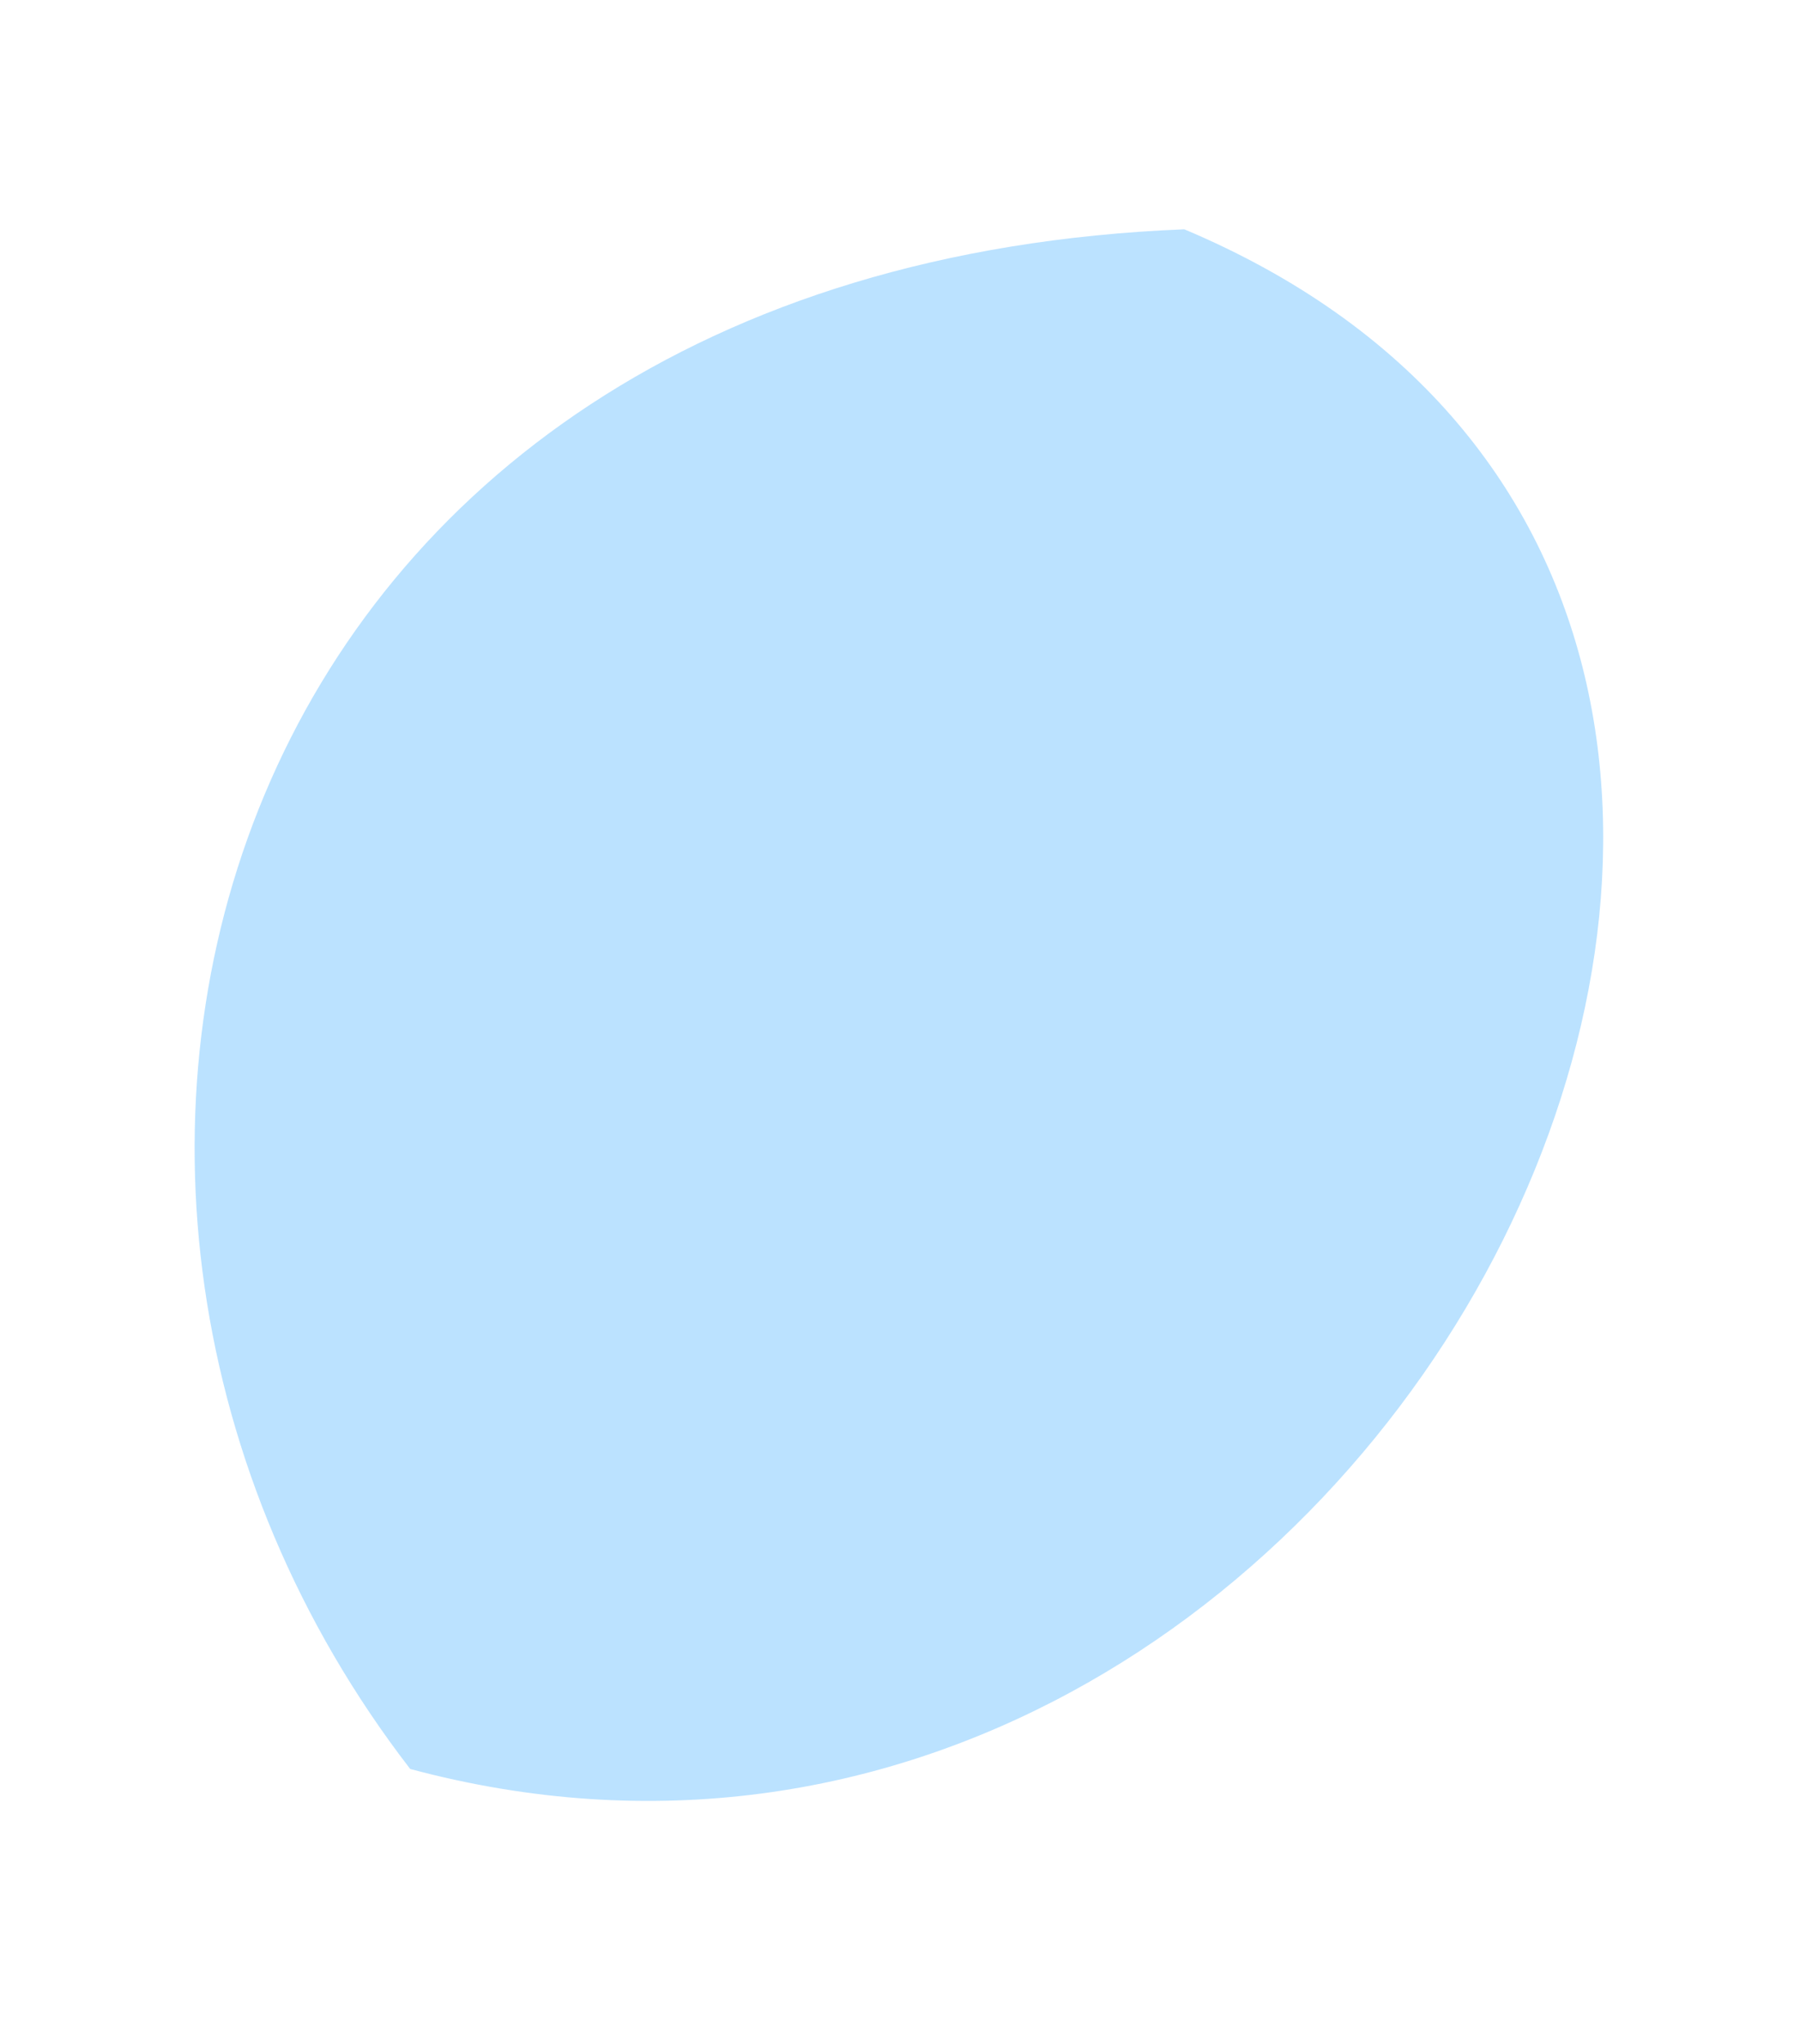 <svg width="37" height="42" viewBox="0 0 37 42" fill="none" xmlns="http://www.w3.org/2000/svg">
<path fill-rule="evenodd" clip-rule="evenodd" d="M24.344 4.712C4.404 5.517 -0.83 24.343 8.432 36.351C28.499 41.728 42.956 12.546 24.344 4.712Z" fill="#7AC7FF" fill-opacity="0.51"/>
</svg>
